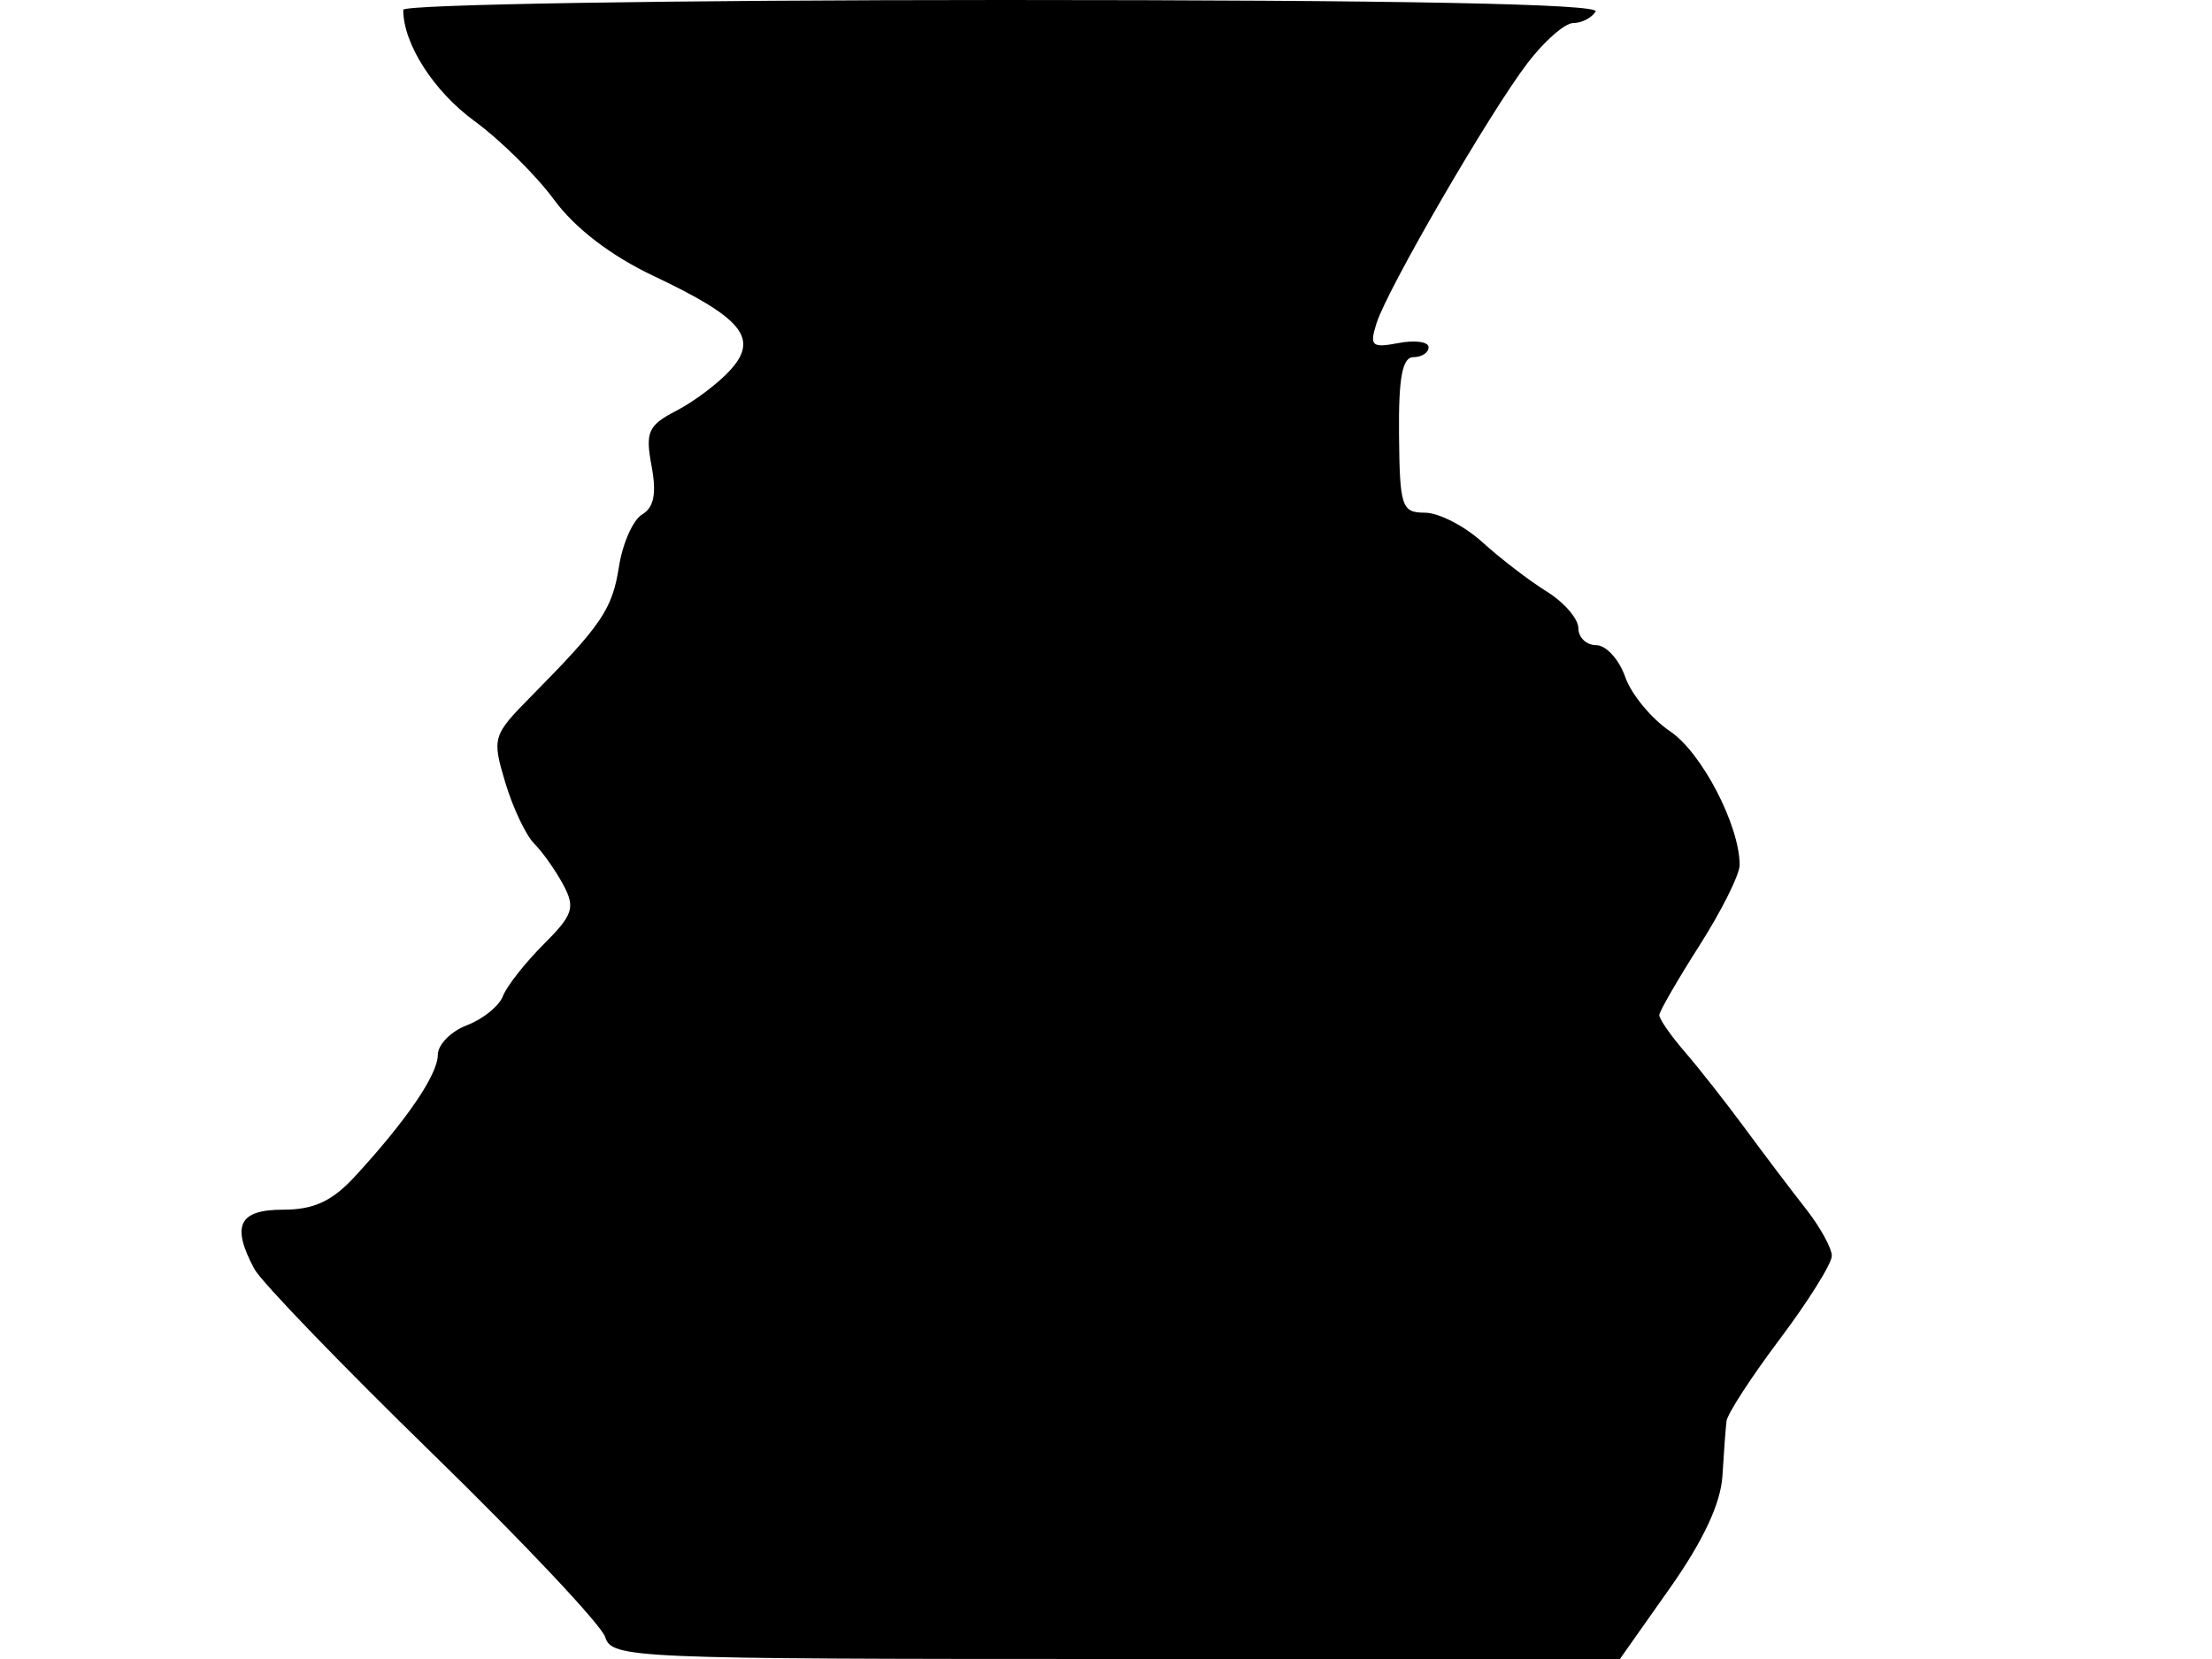 <svg xmlns="http://www.w3.org/2000/svg" width="192" height="144" viewBox="0 0 192 144" version="1.1">
	<path d="M 35 0.851 C 35 3.796, 37.636 7.916, 41.173 10.500 C 43.432 12.150, 46.552 15.234, 48.107 17.354 C 49.908 19.809, 53.033 22.202, 56.717 23.946 C 64.458 27.610, 65.888 29.361, 63.390 32.121 C 62.353 33.267, 60.250 34.854, 58.715 35.647 C 56.257 36.919, 56.001 37.487, 56.555 40.443 C 57.002 42.825, 56.767 44.044, 55.744 44.649 C 54.952 45.117, 54.044 47.154, 53.727 49.175 C 53.143 52.894, 52.241 54.226, 46.081 60.464 C 42.762 63.825, 42.696 64.043, 43.857 67.919 C 44.515 70.114, 45.645 72.503, 46.369 73.226 C 47.092 73.949, 48.228 75.557, 48.892 76.798 C 49.954 78.782, 49.747 79.407, 47.175 81.978 C 45.567 83.587, 43.981 85.606, 43.651 86.466 C 43.321 87.326, 41.915 88.462, 40.526 88.990 C 39.137 89.518, 38 90.678, 38 91.567 C 38 93.269, 35.297 97.235, 30.827 102.094 C 28.833 104.262, 27.245 105, 24.577 105 C 20.725 105, 20.058 106.372, 22.078 110.145 C 22.670 111.253, 29.629 118.466, 37.541 126.176 C 45.453 133.886, 52.198 141.050, 52.531 142.097 C 53.112 143.930, 54.754 144, 96.871 144 L 140.606 144 144.950 137.840 C 147.842 133.740, 149.366 130.480, 149.507 128.090 C 149.624 126.116, 149.783 123.982, 149.860 123.349 C 149.937 122.716, 152.025 119.504, 154.500 116.212 C 156.975 112.919, 159 109.677, 159 109.007 C 159 108.337, 157.987 106.501, 156.750 104.927 C 155.512 103.353, 153.150 100.232, 151.500 97.991 C 149.850 95.750, 147.488 92.745, 146.250 91.312 C 145.012 89.880, 144.012 88.436, 144.026 88.104 C 144.040 87.772, 145.615 85.046, 147.526 82.046 C 149.437 79.047, 151 75.912, 151 75.080 C 151 71.648, 147.707 65.319, 144.961 63.474 C 143.345 62.388, 141.591 60.262, 141.063 58.750 C 140.536 57.237, 139.406 56, 138.552 56 C 137.698 56, 137 55.335, 137 54.523 C 137 53.711, 135.762 52.279, 134.250 51.341 C 132.738 50.403, 130.230 48.480, 128.677 47.068 C 127.124 45.656, 124.874 44.500, 123.677 44.500 C 121.663 44.500, 121.495 43.996, 121.434 37.750 C 121.385 32.801, 121.718 31, 122.684 31 C 123.408 31, 124 30.612, 124 30.139 C 124 29.665, 122.825 29.502, 121.389 29.776 C 119.066 30.220, 118.856 30.030, 119.483 28.054 C 120.433 25.060, 129.296 9.790, 132.590 5.471 C 134.046 3.562, 135.832 2, 136.560 2 C 137.287 2, 138.160 1.550, 138.500 1 C 138.909 0.338, 121.510 -0, 87.059 -0 C 58.427 -0, 35 0.383, 35 0.851" stroke="none" fill="black" fill-rule="evenodd"/>
</svg>